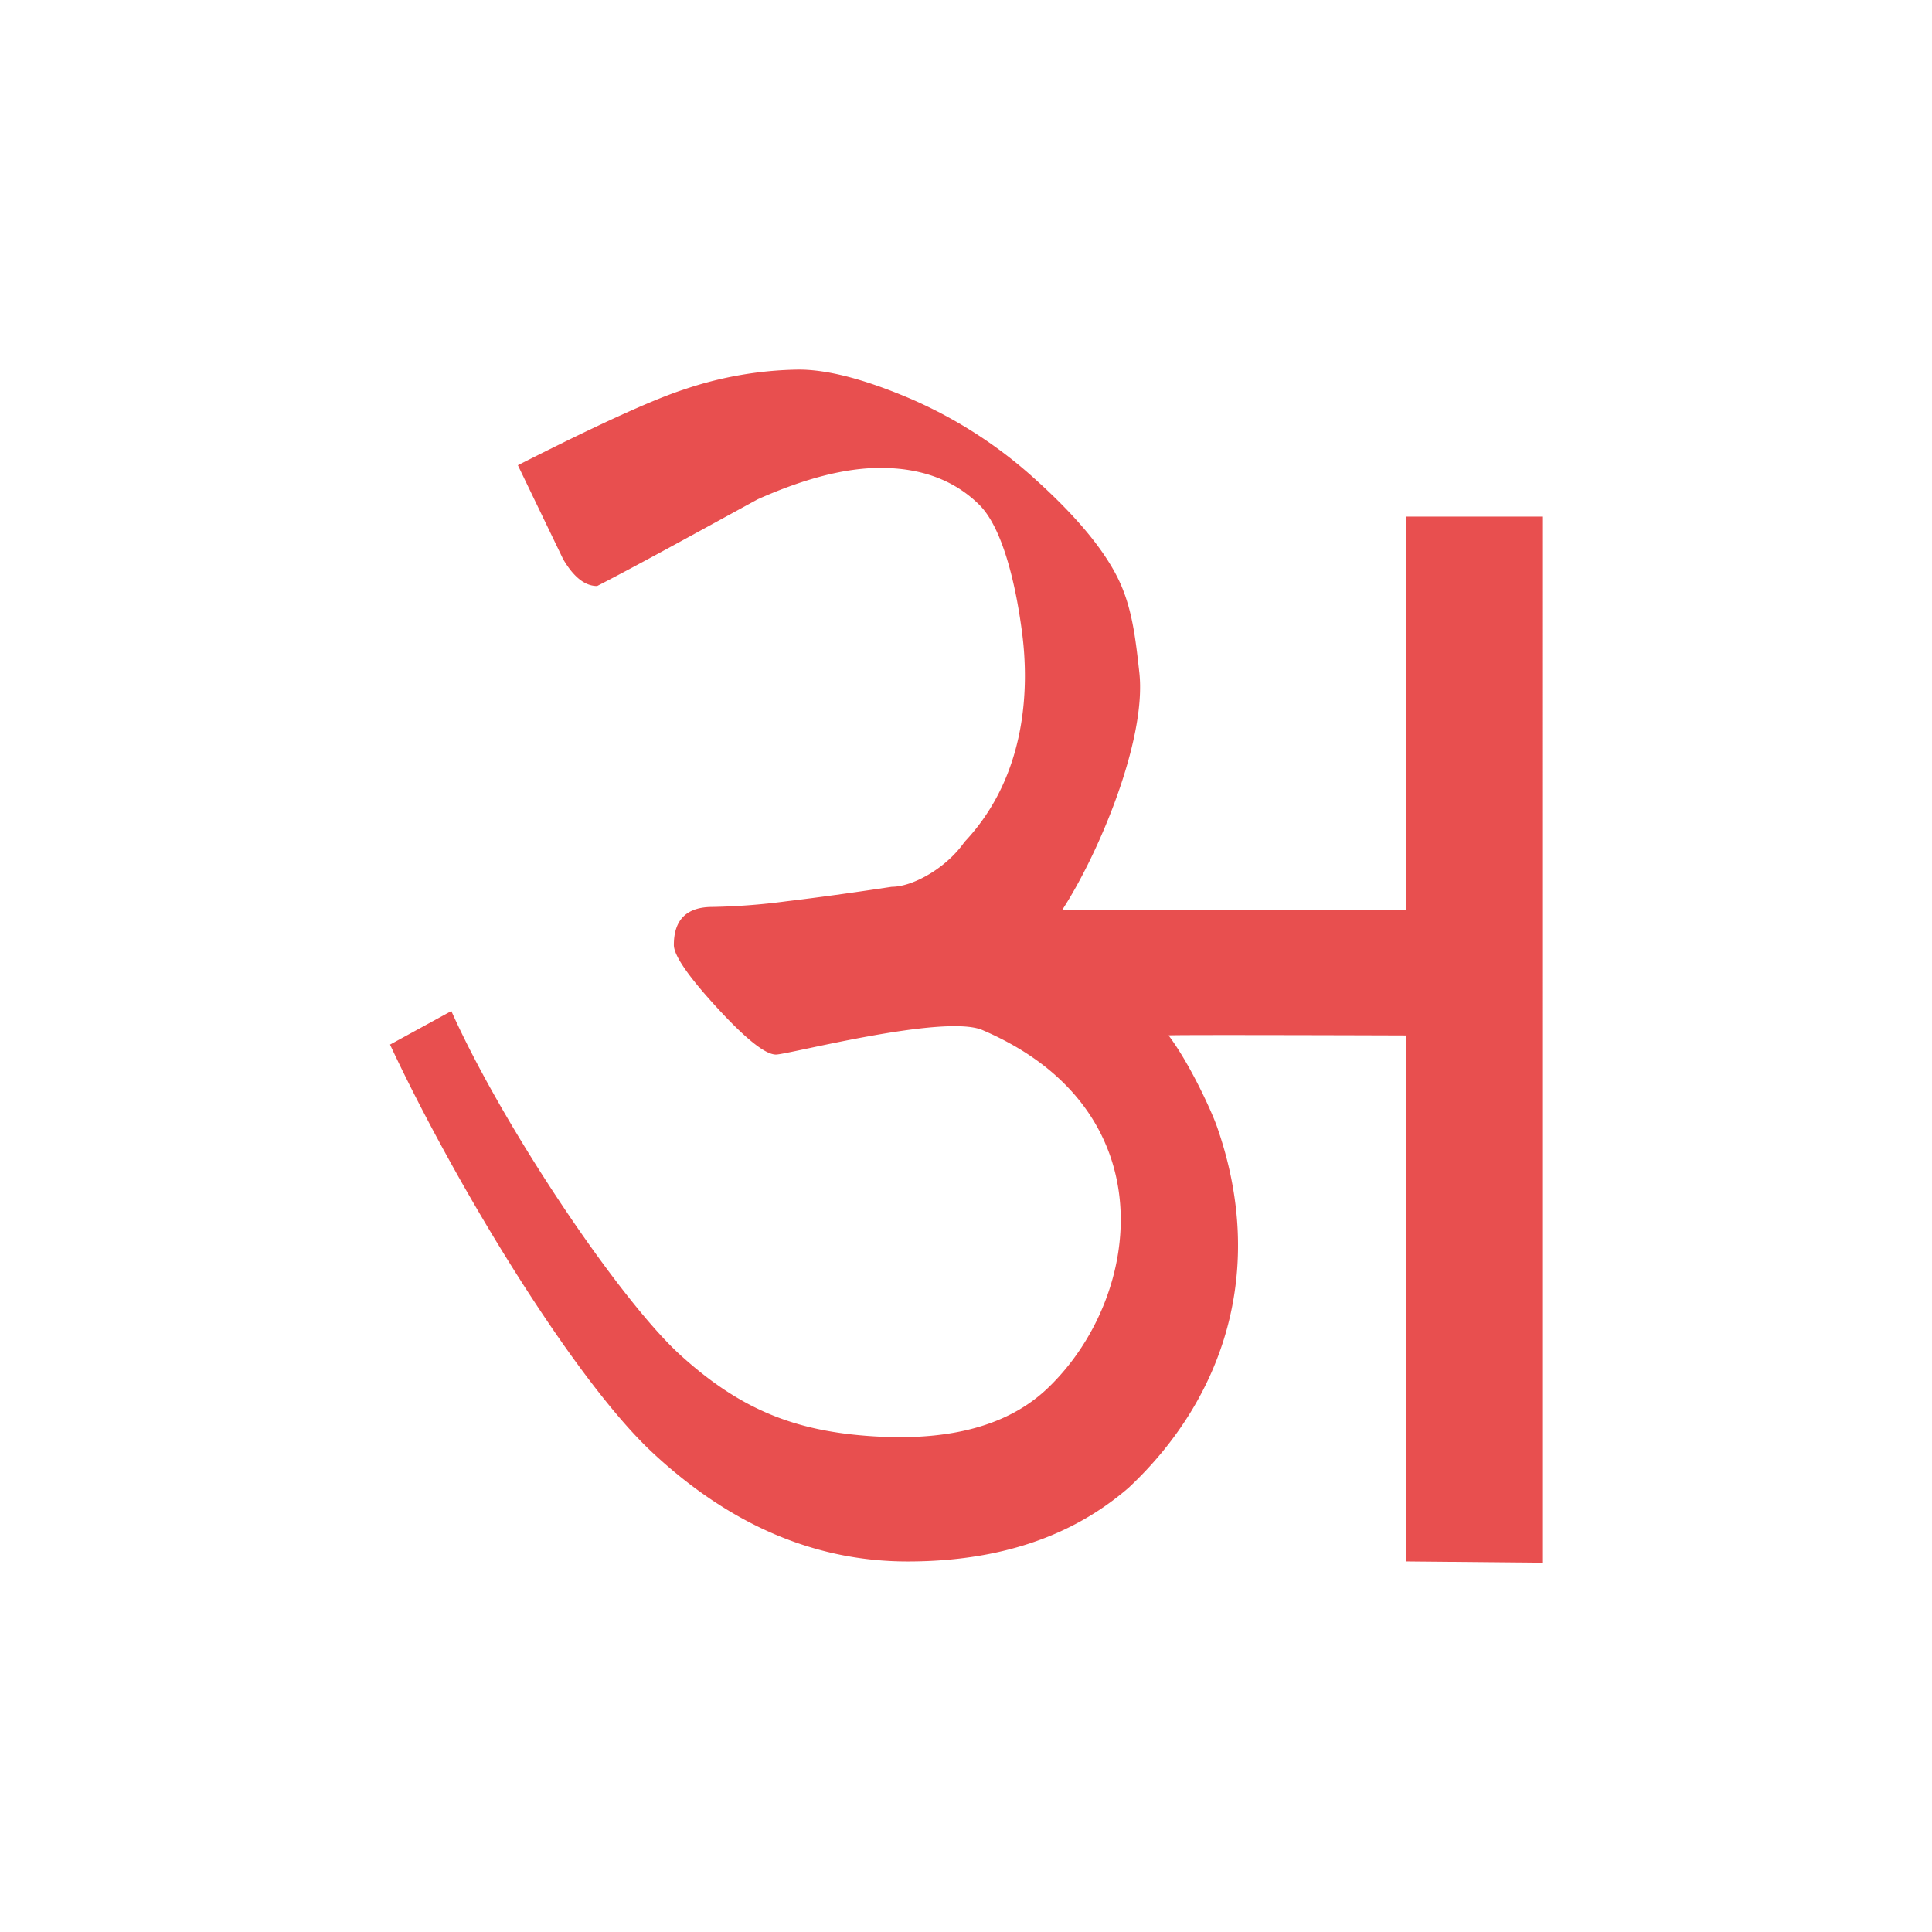 <svg id="Layer_1" data-name="Layer 1" xmlns="http://www.w3.org/2000/svg" width="512" height="512" viewBox="0 0 512 512">
  <defs>
    <style>
      .cls-1 {
        fill: #e84f4f;
      }
    </style>
  </defs>
  <path class="cls-1" d="M299.17,394.2q-22.56,19.6-58.64,19.6-36.71,0-67.67-28.9c-20.65-19.26-51.85-70.33-69.5-108.07l16.25-8.89c14,31.22,44.78,76.68,60.63,91.1s30.26,20.19,50.65,21.56c23.06,1.56,37.92-3.9,47.36-13.3,24.61-24.16,30.93-73.45-17.91-94.33-10.15-4.34-51.5,6.5-54.71,6.5q-4.2,0-15.63-12.45t-11.42-16.6q0-10.06,10.22-10.07a170.41,170.41,0,0,0,19.54-1.49q12.33-1.47,28-3.85c5.61,0,14.48-5,19.24-11.86,17-18,17-41.9,15.33-55.1-1.43-11.37-4.8-27.79-11.42-34.31S244.13,124,233.31,124q-13.84,0-32.48,8.3c-11.63,6.32-31,17.06-42.59,23q-4.83,0-9-7.11l-12-24.9c13.24-6.71,33-16.47,43.8-20a98.35,98.35,0,0,1,30.68-5.34q11.42,0,29.47,7.68a120.1,120.1,0,0,1,33.68,21.85q15.63,14.17,21.35,25.69c3.81,7.67,4.72,16.09,5.72,25.1,1.93,17.59-10.6,47.71-20.4,62.81h91.07V136.9h36.09V414.13l-36.09-.34V274.4s-64-.22-62.92,0c5.63,7.5,11.31,19.9,12.79,24.08C335.82,336.46,324.32,370.6,299.17,394.2Z"/>
</svg>
